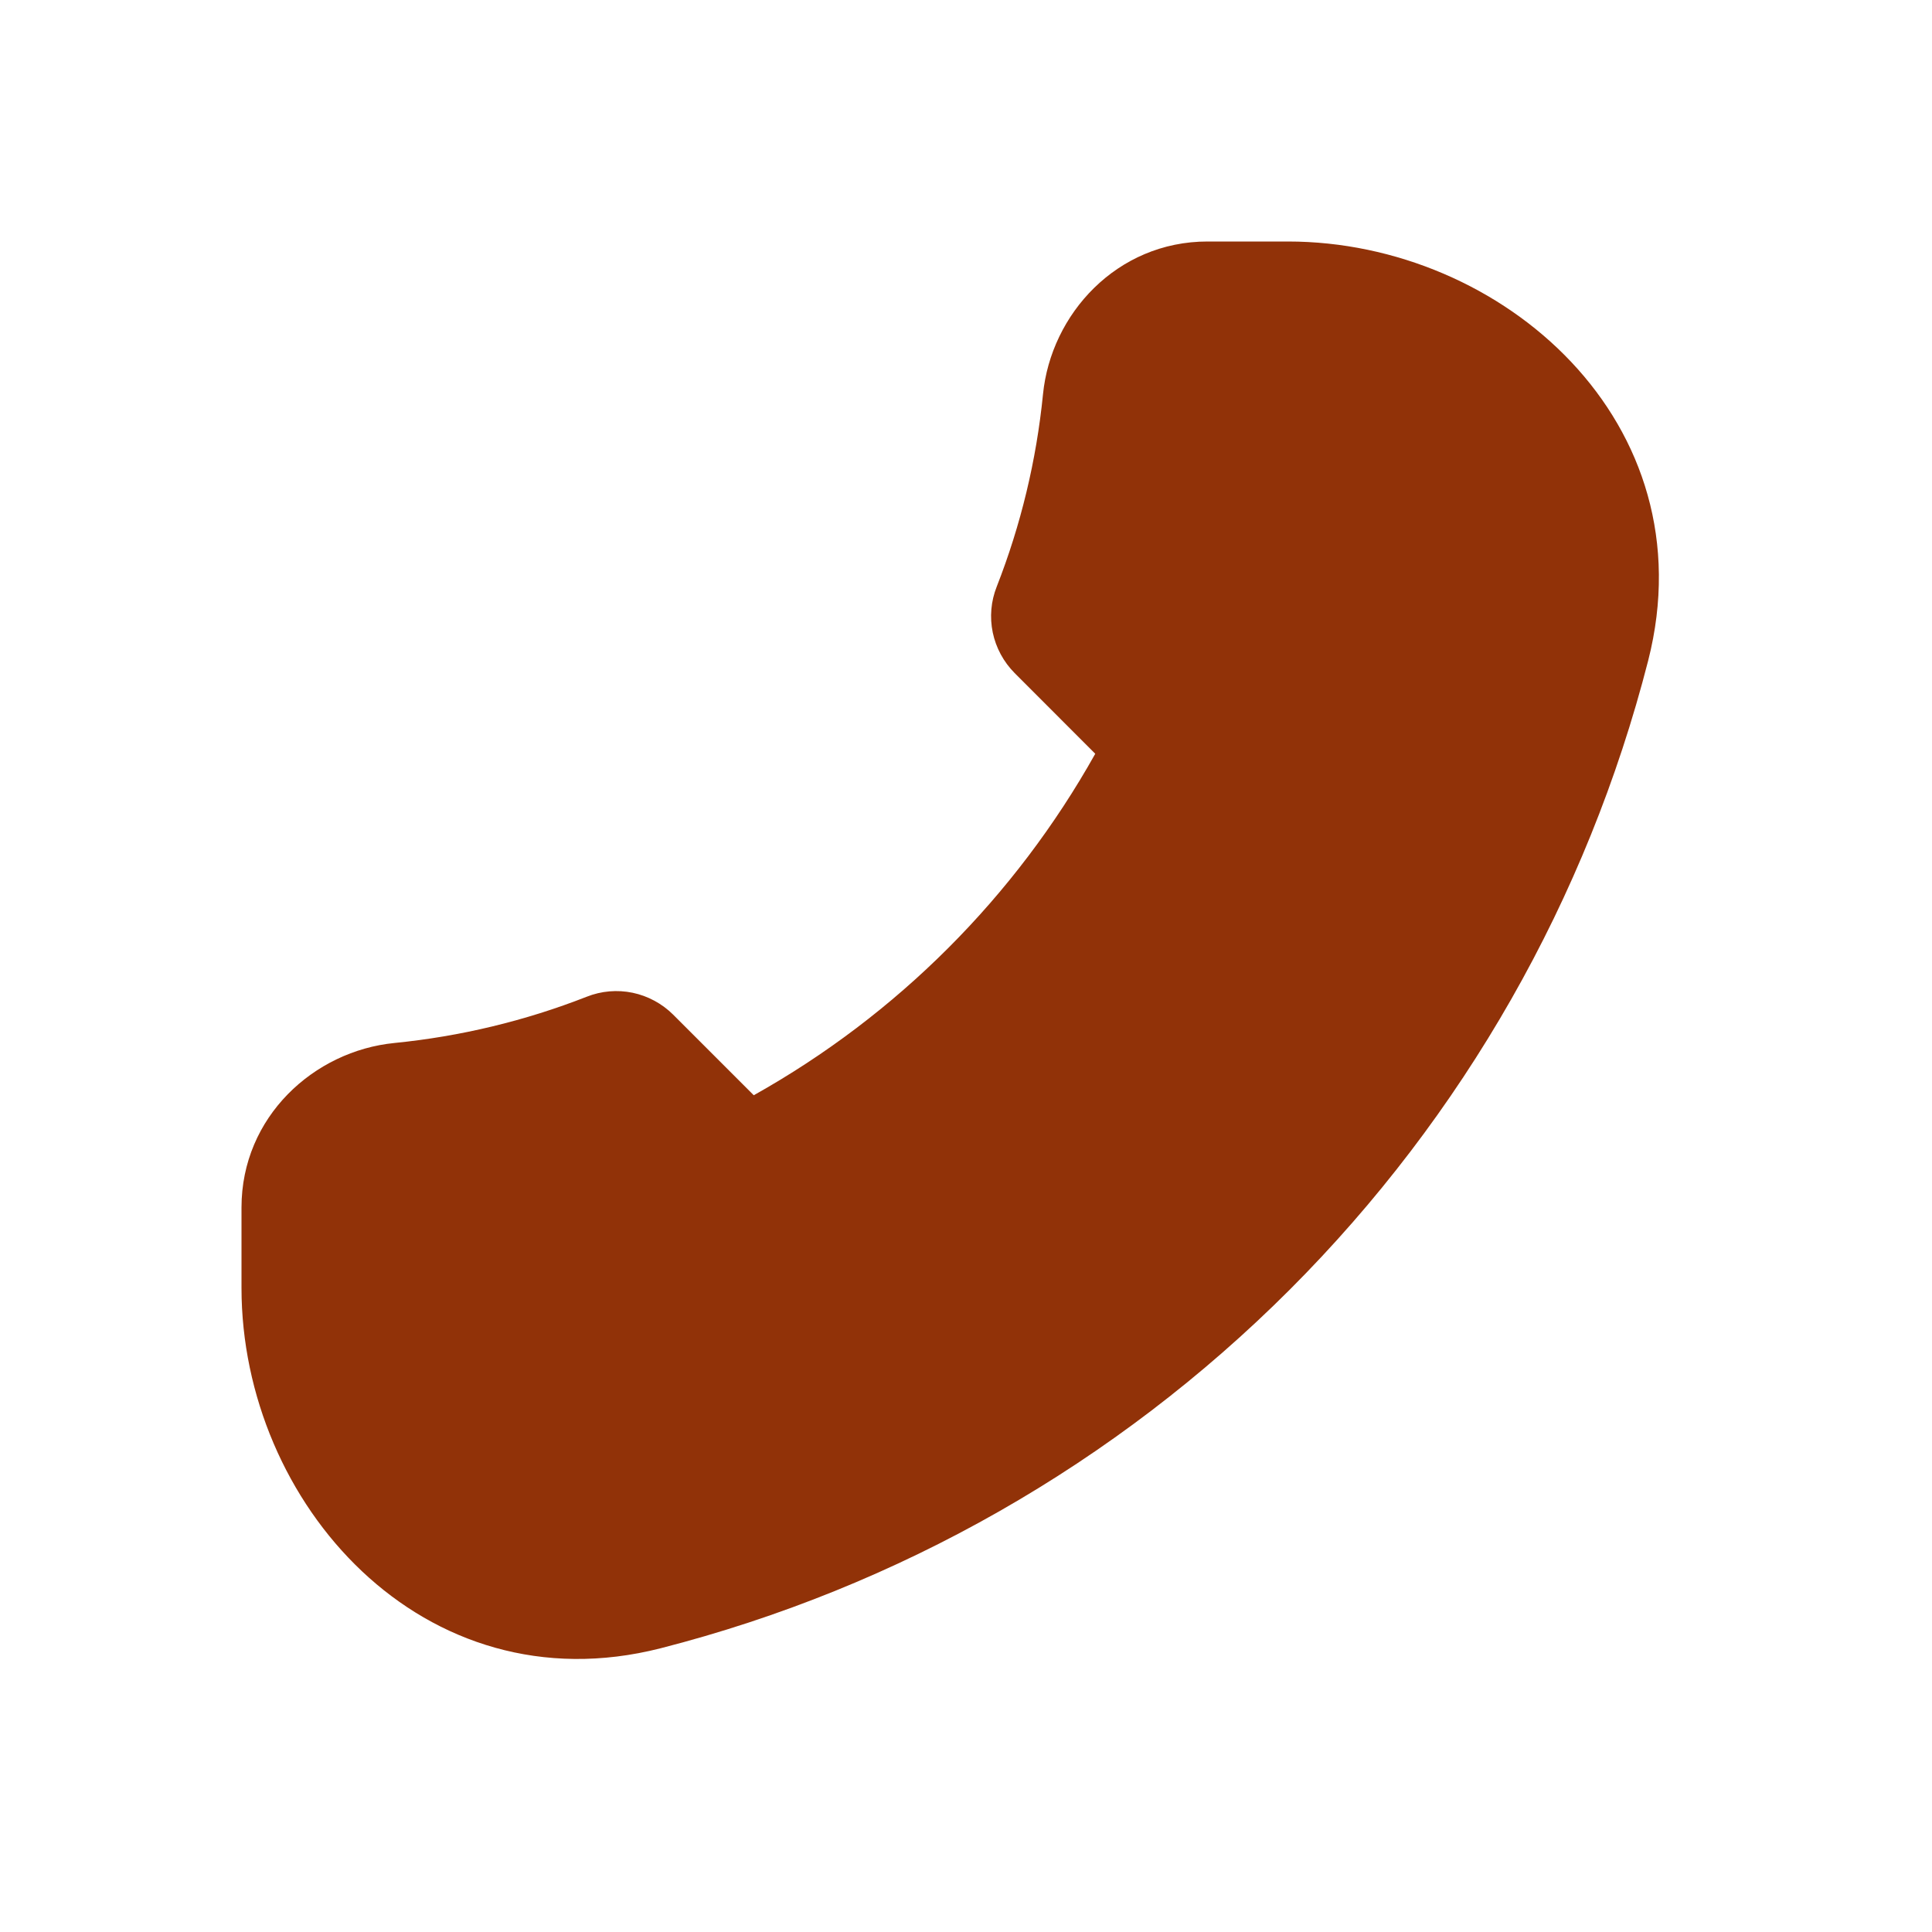 <svg width="20" height="20" viewBox="0 0 20 20" fill="none" xmlns="http://www.w3.org/2000/svg">
<path fill-rule="evenodd" clip-rule="evenodd" d="M13.333 2.5C15.557 2.5 17.688 4.382 17.062 6.838C16.431 9.303 15.149 11.552 13.351 13.351C11.552 15.15 9.303 16.432 6.838 17.063C4.382 17.688 2.5 15.557 2.5 13.333V12.5C2.5 11.561 3.251 10.879 4.083 10.797C4.766 10.729 5.436 10.568 6.074 10.318C6.225 10.258 6.39 10.244 6.549 10.277C6.707 10.31 6.853 10.389 6.968 10.503L7.803 11.338C9.285 10.508 10.508 9.285 11.338 7.803L10.503 6.967C10.389 6.852 10.31 6.706 10.277 6.548C10.244 6.389 10.258 6.224 10.318 6.073C10.568 5.435 10.729 4.764 10.797 4.082C10.879 3.252 11.561 2.5 12.5 2.5H13.333Z" fill="#913208"/>
</svg>

